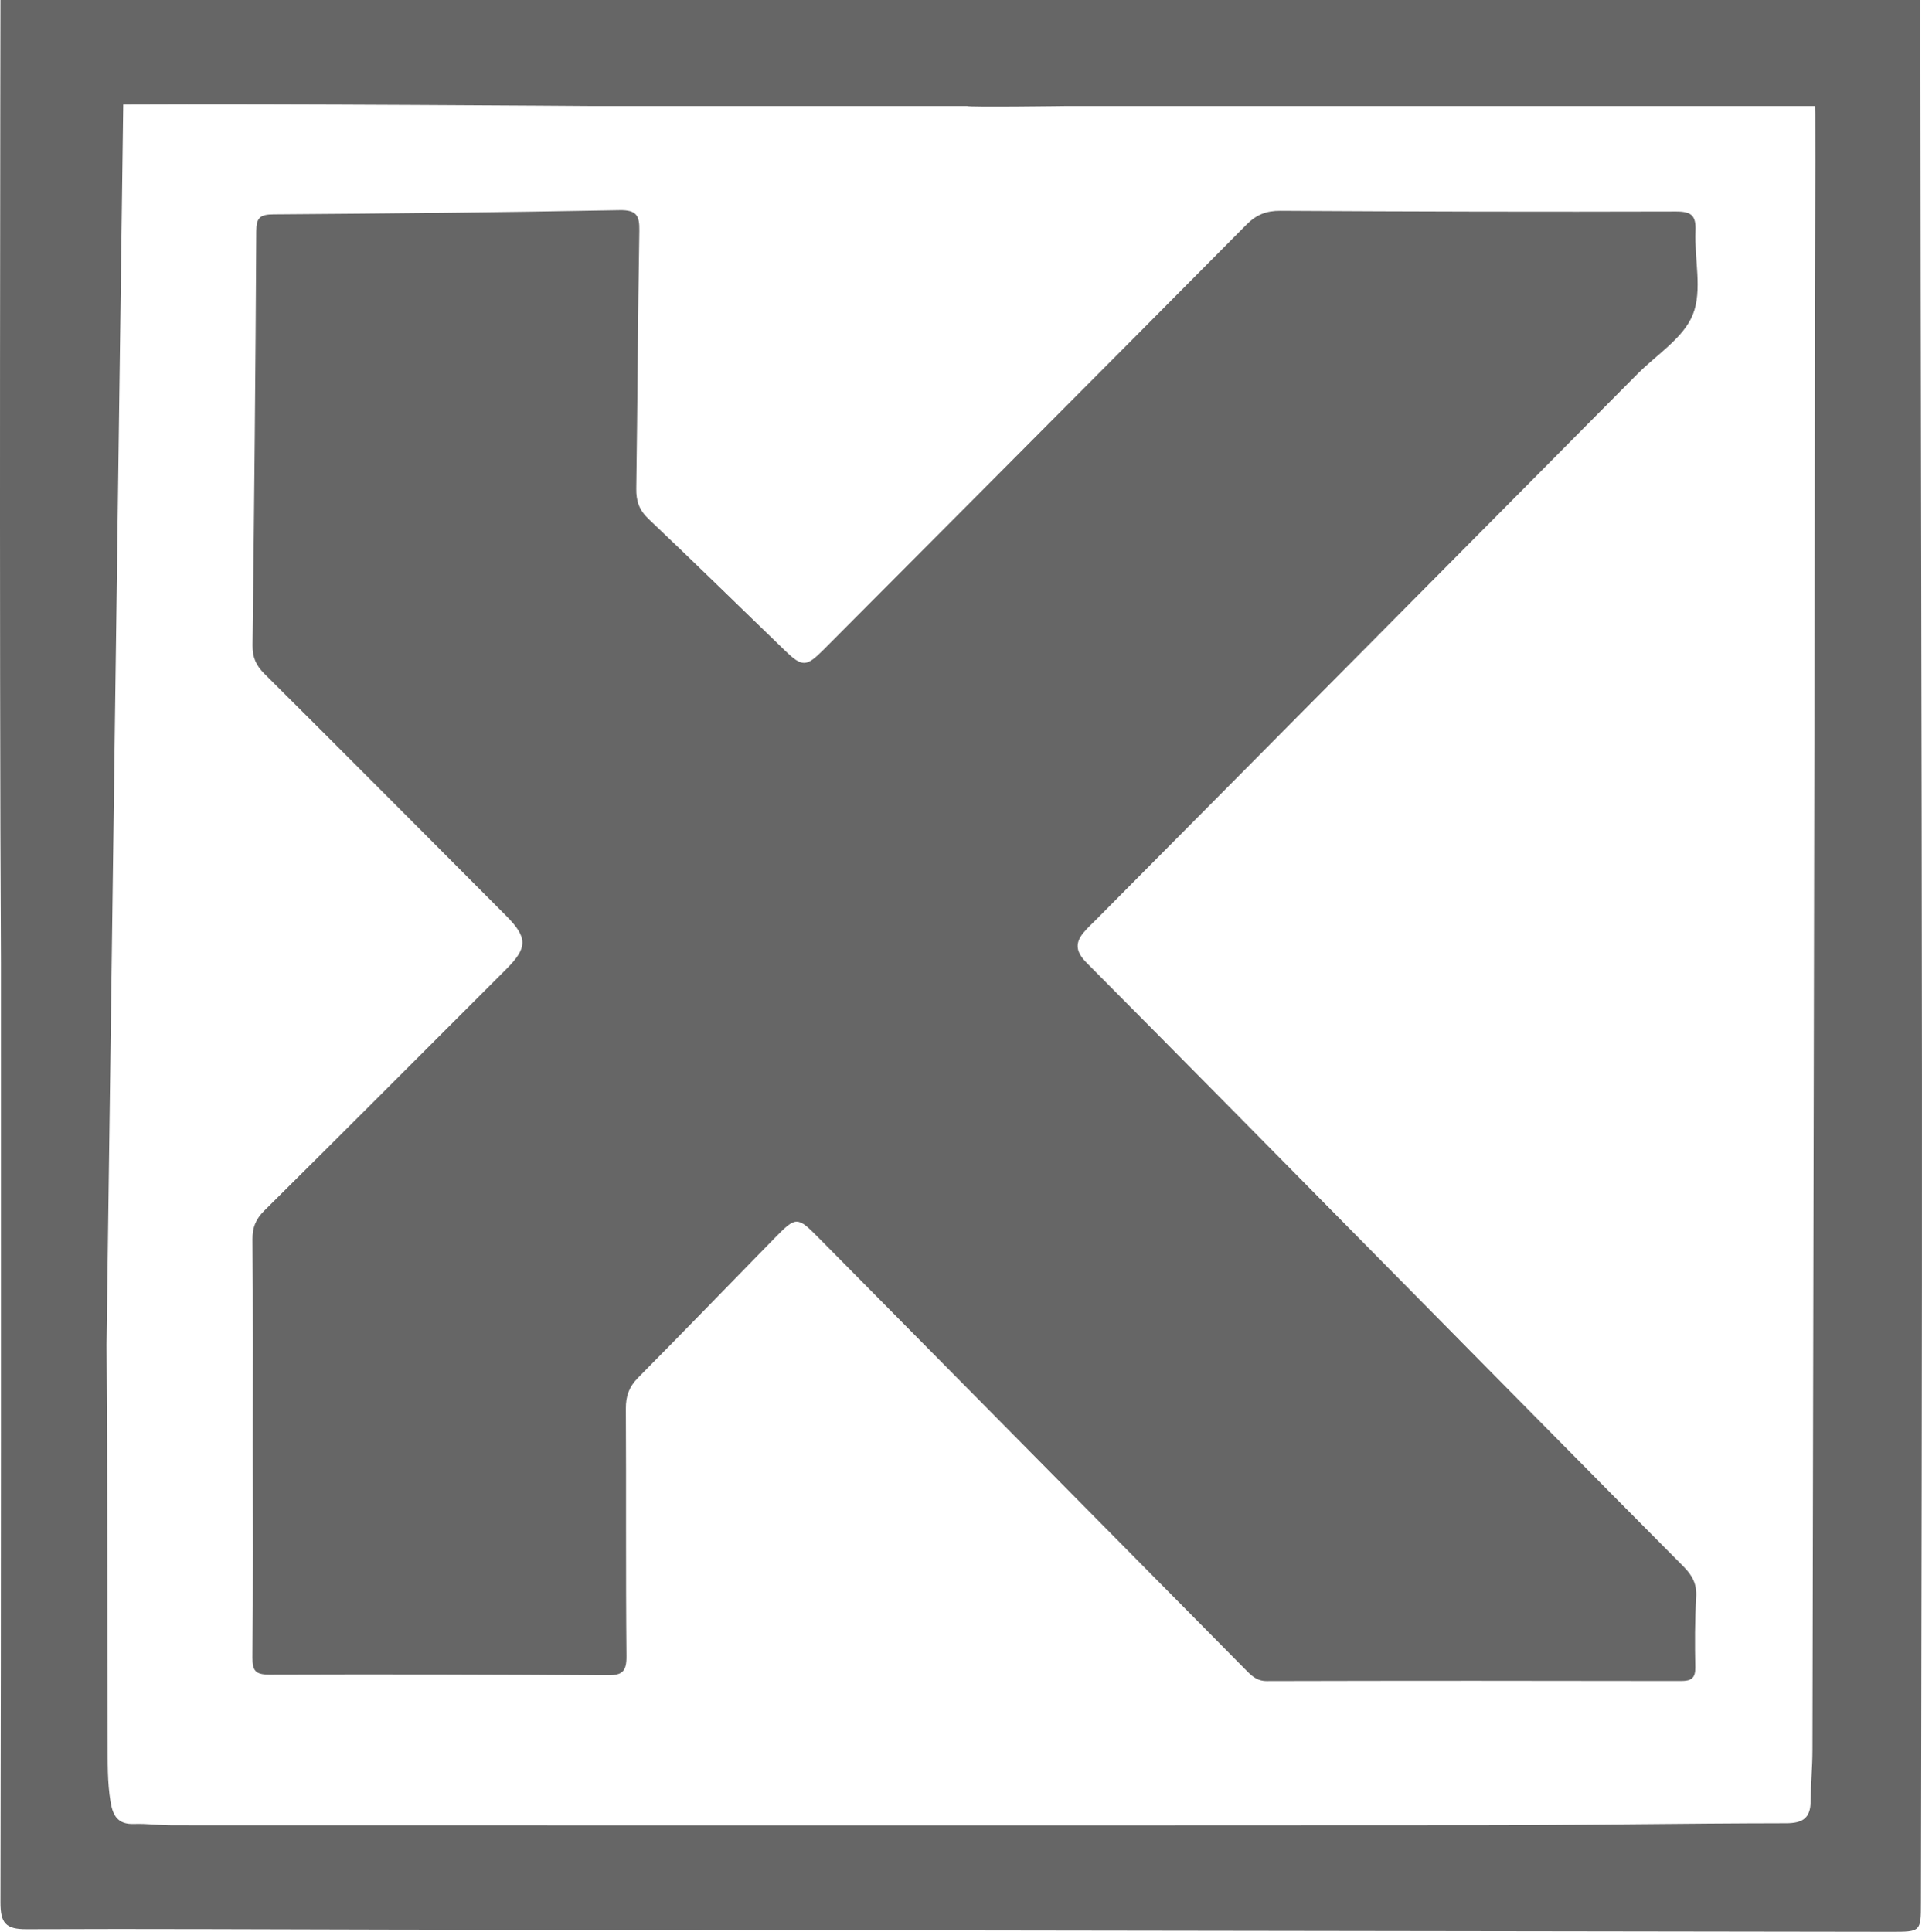 <?xml version="1.0" encoding="utf-8"?>
<!-- Generator: Adobe Illustrator 17.0.0, SVG Export Plug-In . SVG Version: 6.00 Build 0)  -->
<!DOCTYPE svg PUBLIC "-//W3C//DTD SVG 1.1//EN" "http://www.w3.org/Graphics/SVG/1.1/DTD/svg11.dtd">
<svg version="1.1" id="Warstwa_1" xmlns="http://www.w3.org/2000/svg" xmlns:xlink="http://www.w3.org/1999/xlink" x="0px" y="0px"
	 width="466.322px" height="468.699px" viewBox="0 0 466.322 468.699" enable-background="new 0 0 466.322 468.699"
	 xml:space="preserve">
<path fill="#666666" d="M465.888,0c0,0,0.046,2.197,0.049,5.749c0.06,85.153,0.325,170.306,0.379,255.459
	c0.043,66.822-0.143,133.645-0.242,200.467c-0.01,7.024-0.057,7.033-7.279,7.023c-120.977-0.172-241.954-0.343-362.932-0.525
	c-29.818-0.045-59.637-0.233-89.454-0.098c-5.05,0.023-6.308-1.523-6.297-6.528C0.282,385.56,0.23,309.573,0.23,233.586
	C-0.207,157.264,0.112,0,0.112,0h5.389 M25.847,326.251c0.245,32.156,0.155,64.315,0.271,96.472
	c0.017,4.821-0.091,9.644,0.707,14.455c0.567,3.421,1.812,5.491,5.69,5.357c3.153-0.109,6.321,0.326,9.482,0.327
	c105.468,0.018,210.936,0.049,316.404-0.017c24.989-0.016,49.977-0.448,74.966-0.485c4.012-0.006,5.896-1.241,5.937-5.303
	c0.042-4.16,0.432-8.318,0.441-12.477c0.257-128.461,0.491-256.922,0.711-385.382c0.022-12.683-0.044-13.47-0.044-13.47H258.708
	c0,0-24,0.33-24,0h-91.333c0,0-76.654-0.575-113.473-0.373"/>
<path fill="none" d="M432.229,26.379c12.578,0.009,12.629,0.134,12.608,12.818c-0.22,128.461-0.454,256.922-0.711,385.382
	c-0.008,4.159-0.399,8.317-0.441,12.477c-0.041,4.062-1.925,5.297-5.937,5.303c-24.989,0.037-49.977,0.469-74.966,0.485
	c-105.468,0.066-210.936,0.035-316.404,0.017c-3.161-0.001-6.329-0.436-9.482-0.327c-3.878,0.134-5.123-1.935-5.69-5.357
	c-0.798-4.811-0.69-9.634-0.707-14.455c-0.115-32.157-0.026-64.316-0.271-96.472c-0.744-97.79-0.154-195.573,1.127-293.355
	c0.09-6.854,0.102-7.131,7.013-7.168 M61.322,350.651c0,17.164,0.08,34.328-0.072,51.49c-0.028,3.18,0.704,4.168,4.053,4.157
	c27.327-0.093,54.656-0.052,81.982,0.166c3.745,0.03,4.749-0.928,4.712-4.693c-0.195-19.995-0.036-39.992-0.151-59.988
	c-0.018-3.05,0.78-5.311,2.954-7.504c11.143-11.24,22.137-22.629,33.201-33.948c5.128-5.245,5.461-5.222,10.621-0.002
	c34.441,34.839,68.886,69.675,103.323,104.517c1.512,1.53,2.809,3.023,5.393,3.017c33.494-0.087,66.988-0.08,100.482-0.013
	c2.539,0.005,3.548-0.669,3.494-3.356c-0.114-5.662-0.12-11.341,0.218-16.99c0.188-3.145-0.903-5.234-3.058-7.403
	c-23.25-23.408-46.406-46.91-69.586-70.388c-25.053-25.375-50.069-50.786-75.21-76.073c-2.482-2.497-3.031-4.614-0.845-7.295
	c0.943-1.157,2.07-2.165,3.126-3.23c43.771-44.124,87.546-88.244,131.313-132.372c4.685-4.724,11.201-8.748,13.464-14.448
	c2.341-5.896,0.329-13.449,0.623-20.259c0.161-3.729-0.946-4.73-4.717-4.719c-31.993,0.098-63.987,0.017-95.979-0.173
	c-3.431-0.02-5.83,0.93-8.256,3.377c-34.142,34.433-68.382,68.769-102.605,103.121c-4.19,4.205-5.164,4.243-9.368,0.188
	c-11.031-10.643-21.961-21.393-33.093-31.928c-2.292-2.169-3.011-4.362-2.966-7.4c0.313-20.827,0.378-41.658,0.745-62.483
	c0.066-3.771-0.703-5.104-4.828-5.027c-27.985,0.523-55.975,0.82-83.965,1.017c-3.209,0.023-4.135,0.783-4.153,4.083
	c-0.176,33.493-0.498,66.985-0.902,100.476c-0.035,2.906,0.839,4.875,2.89,6.915c19.613,19.505,39.121,39.115,58.64,58.714
	c5.251,5.272,5.233,7.733,0.063,12.903c-19.56,19.558-39.088,39.149-58.729,58.626c-2.065,2.047-2.902,4.043-2.879,6.936
	C61.389,317.323,61.322,333.987,61.322,350.651z"/>
<path fill="#666666" d="M61.322,350.651c0-16.664,0.067-33.328-0.064-49.991c-0.023-2.893,0.814-4.889,2.879-6.936
	c19.641-19.476,39.169-39.067,58.729-58.626c5.17-5.17,5.189-7.63-0.063-12.903c-19.519-19.599-39.027-39.209-58.64-58.714
	c-2.052-2.041-2.925-4.009-2.89-6.915c0.404-33.491,0.726-66.983,0.902-100.476c0.017-3.3,0.944-4.06,4.153-4.083
	c27.99-0.197,55.98-0.494,83.965-1.017c4.125-0.077,4.894,1.255,4.828,5.027c-0.367,20.826-0.432,41.656-0.745,62.483
	c-0.046,3.038,0.674,5.231,2.966,7.4c11.133,10.535,22.062,21.286,33.093,31.928c4.204,4.056,5.178,4.018,9.368-0.188
	c34.223-34.352,68.463-68.688,102.605-103.121c2.427-2.447,4.826-3.398,8.256-3.377c31.993,0.19,63.986,0.271,95.979,0.173
	c3.771-0.011,4.878,0.99,4.717,4.719c-0.294,6.811,1.719,14.363-0.623,20.259c-2.264,5.7-8.779,9.724-13.464,14.448
	c-43.767,44.128-87.542,88.248-131.313,132.372c-1.056,1.064-2.183,2.073-3.126,3.23c-2.187,2.682-1.638,4.799,0.845,7.295
	c25.141,25.287,50.157,50.699,75.21,76.073c23.18,23.478,46.335,46.98,69.586,70.388c2.155,2.169,3.246,4.258,3.058,7.403
	c-0.337,5.649-0.332,11.328-0.218,16.99c0.054,2.687-0.955,3.361-3.494,3.356c-33.494-0.067-66.988-0.074-100.482,0.013
	c-2.584,0.007-3.881-1.487-5.393-3.017c-34.438-34.842-68.882-69.678-103.323-104.517c-5.16-5.219-5.493-5.243-10.621,0.002
	c-11.065,11.319-22.058,22.708-33.201,33.948c-2.174,2.193-2.972,4.454-2.954,7.504c0.116,19.996-0.044,39.994,0.151,59.988
	c0.037,3.766-0.967,4.723-4.712,4.693c-27.326-0.218-54.655-0.259-81.982-0.166c-3.349,0.011-4.081-0.977-4.053-4.157
	C61.402,384.979,61.322,367.815,61.322,350.651z"/>
</svg>
